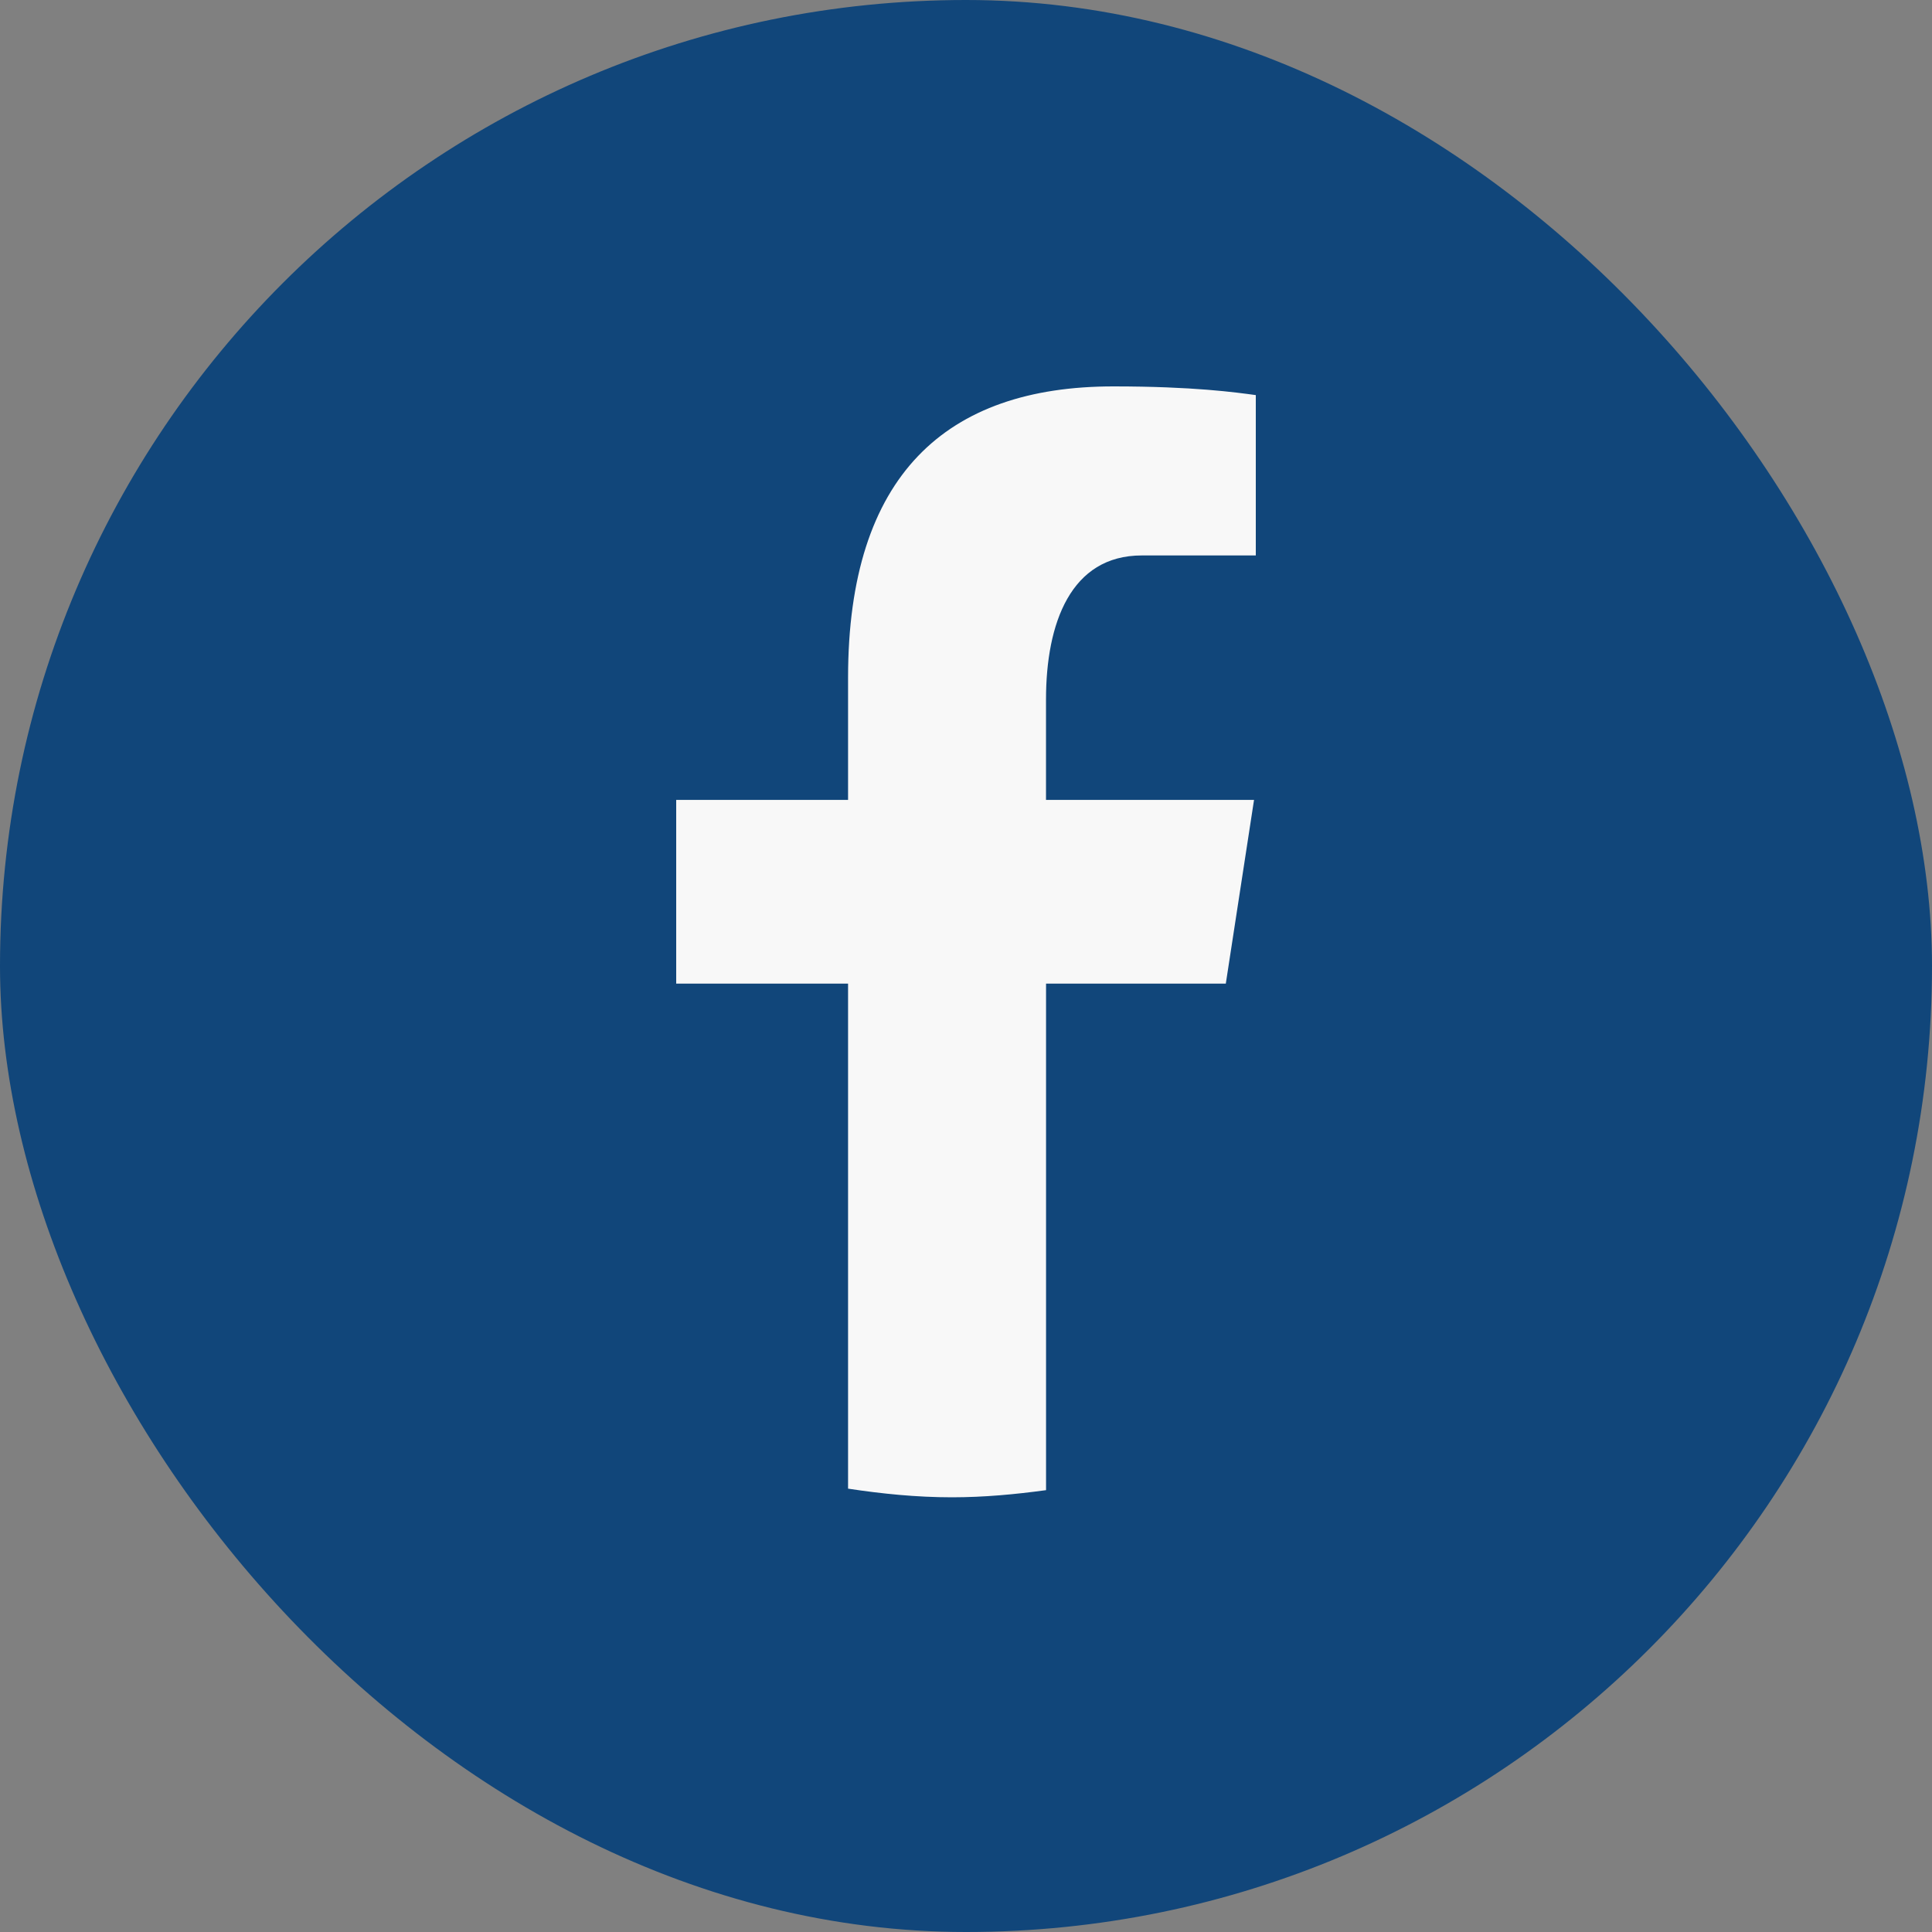 <svg width="46" height="46" viewBox="0 0 46 46" fill="none" xmlns="http://www.w3.org/2000/svg">
<rect x="0" y="0" width="46" height="46" fill="#808080" stroke="none"/>
<rect width="46" height="46" rx="23" fill="#11467A"/>
<path d="M24.906 23.419H29.186L29.858 19.045H24.905V16.654C24.905 14.836 25.495 13.225 27.185 13.225H29.9V9.407C29.423 9.342 28.414 9.2 26.508 9.2C22.526 9.2 20.192 11.315 20.192 16.134V19.045H16.1V23.419H20.192V35.444C21.003 35.567 21.824 35.65 22.667 35.65C23.428 35.65 24.172 35.58 24.906 35.48V23.419Z" fill="#F8F8F8"/>
</svg>
